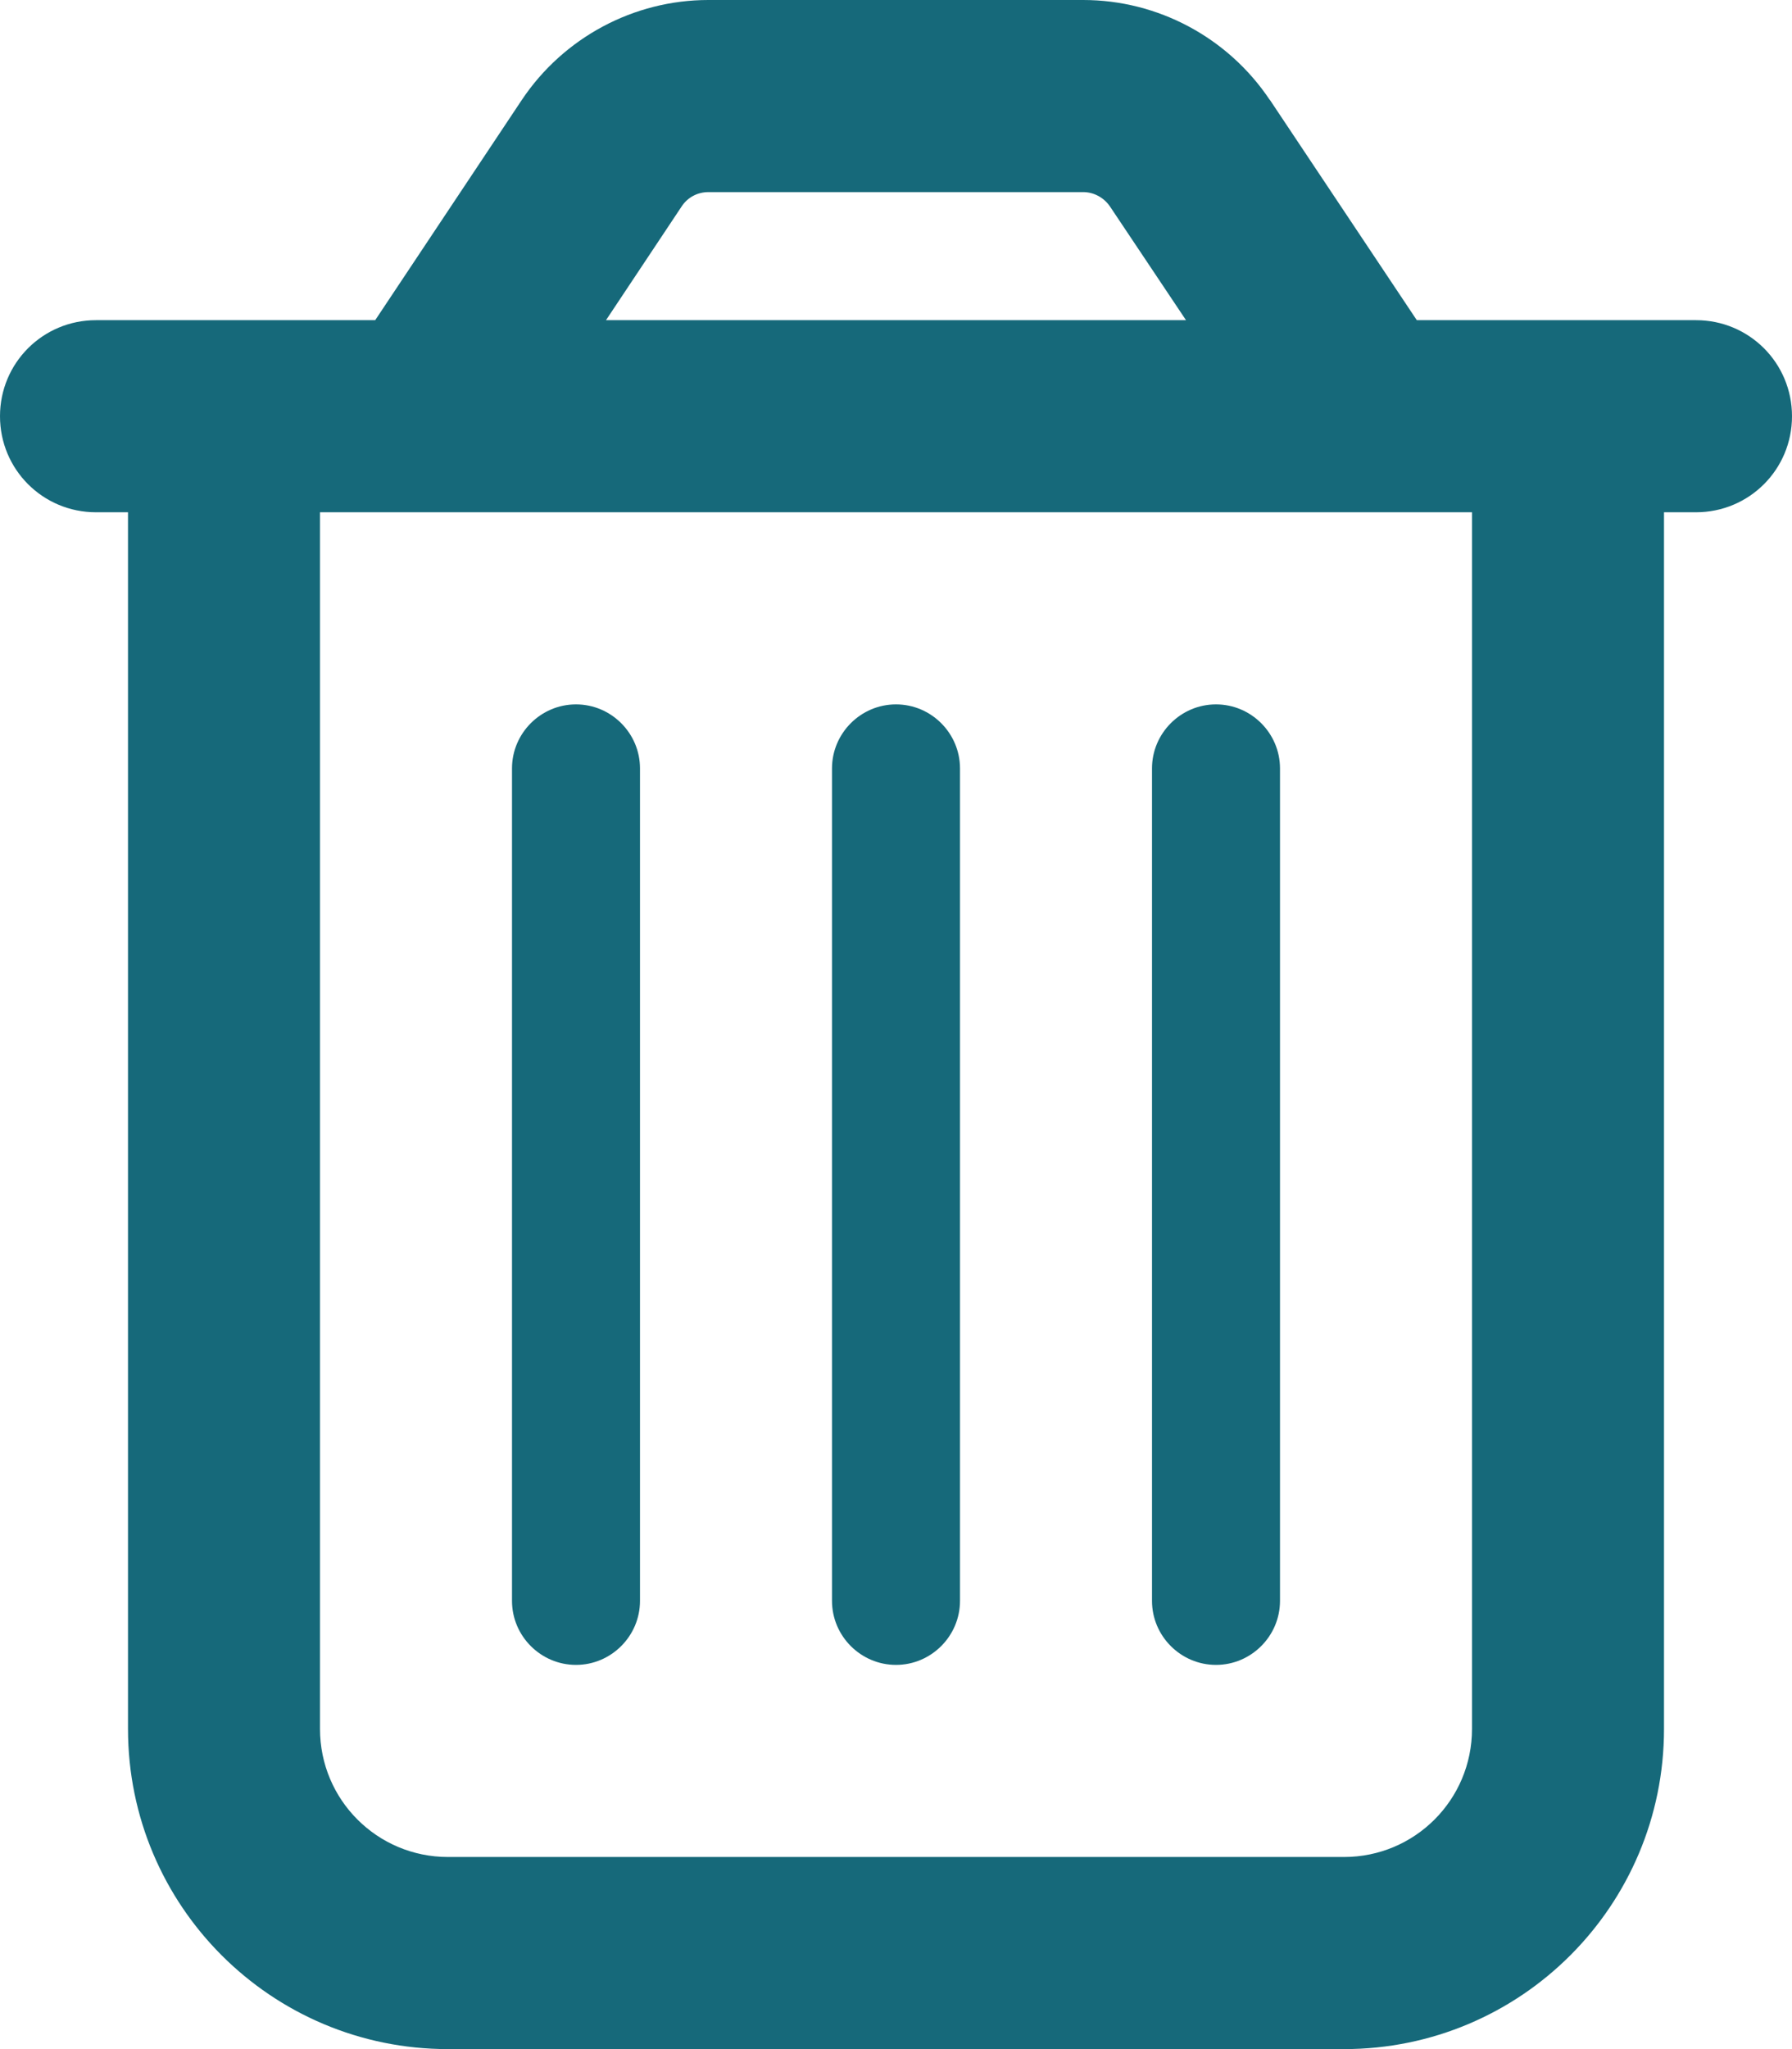<?xml version="1.0" encoding="utf-8"?>
<!-- Generator: Adobe Illustrator 26.2.1, SVG Export Plug-In . SVG Version: 6.00 Build 0)  -->
<svg version="1.1" id="Capa_1" xmlns="http://www.w3.org/2000/svg" xmlns:xlink="http://www.w3.org/1999/xlink" x="0px" y="0px"
	 viewBox="0 0 448 512" style="enable-background:new 0 0 448 512;" xml:space="preserve">
<style type="text/css">
	.st0{fill:#16697A;}
</style>
<g>
	<path class="st0" d="M424,80h-8h-48h-13.8l-36.7-55l-0.1-0.1C307,9.4,289.5,0,270.8,0h-93.7c-18.7,0-36.2,9.4-46.6,24.9L93.8,80H80
		H32h-8C10.7,80,0,90.7,0,104c0,13.3,10.7,24,24,24h8v304c0,44.2,35.8,80,80,80h224c44.2,0,80-35.8,80-80V128h8
		c13.3,0,24-10.7,24-24C448,90.7,437.3,80,424,80z M170.4,51.6c1.5-2.3,4-3.6,6.7-3.6h93.7c2.7,0,5.2,1.4,6.7,3.6l19,28.4h-145
		L170.4,51.6L170.4,51.6z M368,432c0,17.7-14.3,32-32,32H112c-17.7,0-32-14.3-32-32V128h288V432z"/>
	<path class="st0" d="M144,416c8.8,0,16-7.2,16-16V192c0-8.8-7.2-16-16-16s-16,7.2-16,16v208C128,408.8,135.2,416,144,416z"/>
	<path class="st0" d="M224,416c8.8,0,16-7.2,16-16V192c0-8.8-7.2-16-16-16s-16,7.2-16,16v208C208,408.8,215.2,416,224,416z"/>
	<path class="st0" d="M304,416c8.8,0,16-7.2,16-16V192c0-8.8-7.2-16-16-16s-16,7.2-16,16v208C288,408.8,295.2,416,304,416z"/>
</g>
</svg>
